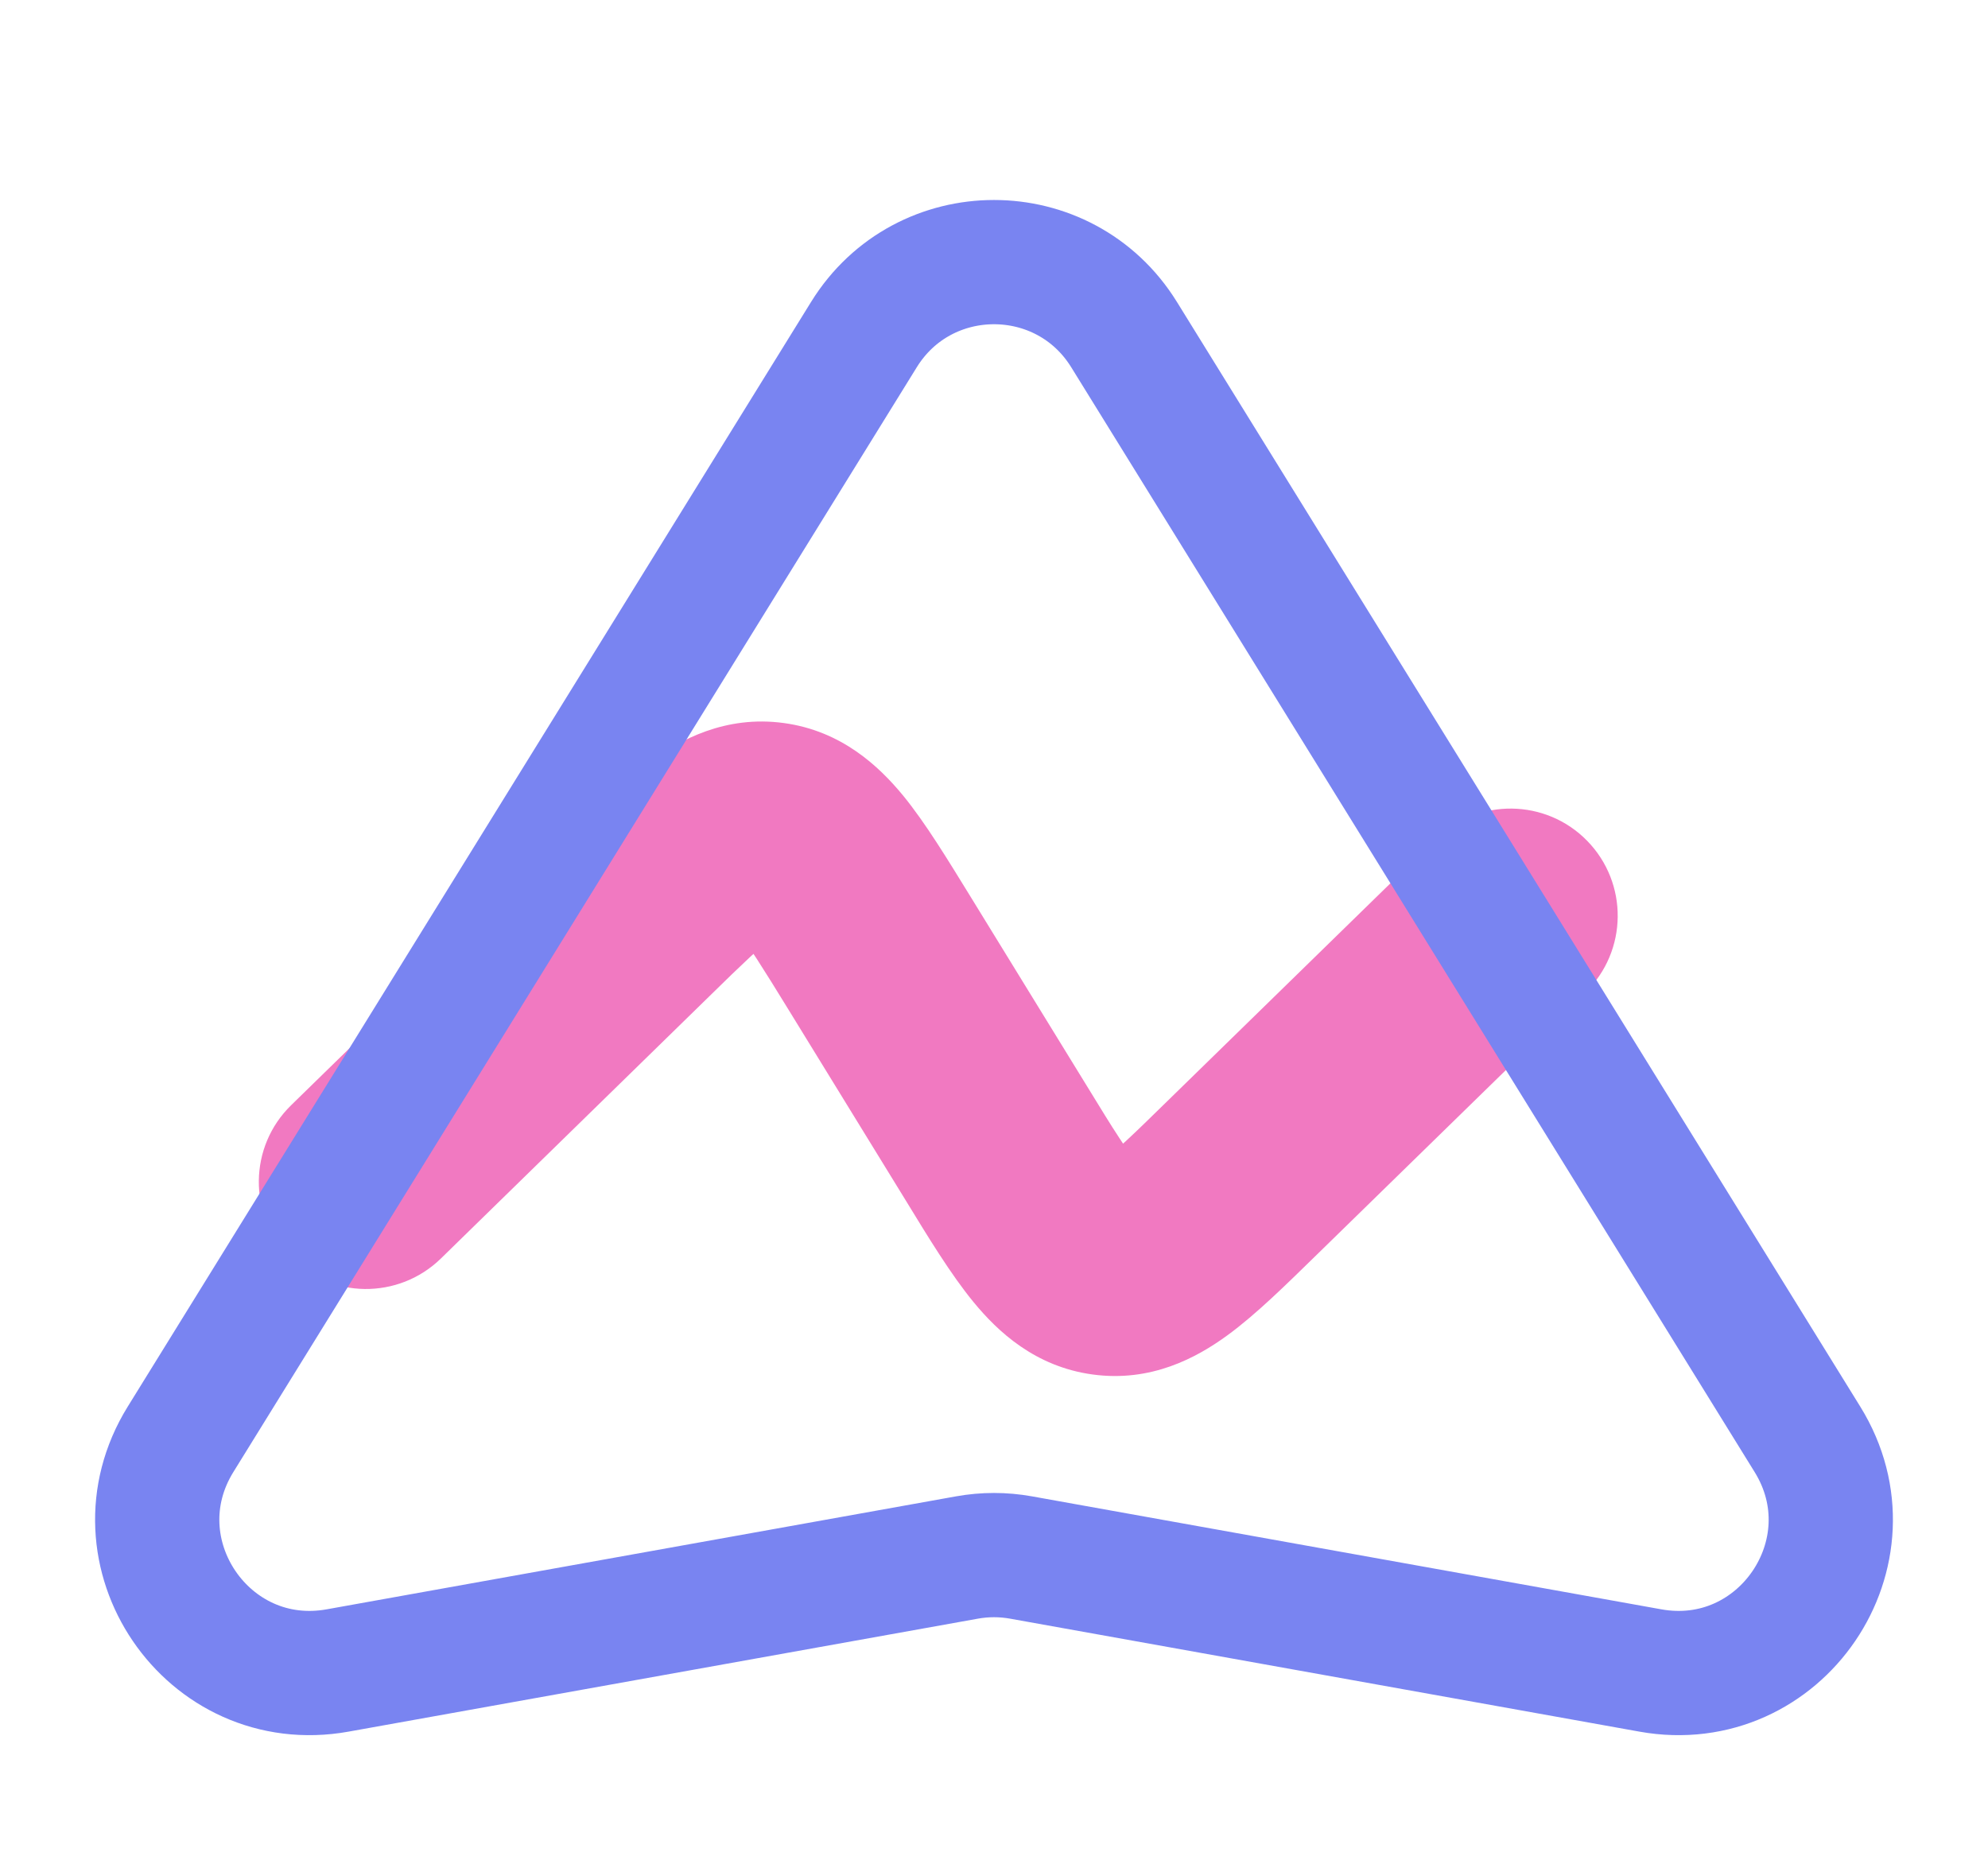 <svg width="16" height="15" viewBox="0 0 16 15" fill="none" xmlns="http://www.w3.org/2000/svg">
<path d="M2.343 8.895C2.002 9.228 1.996 9.773 2.328 10.114C2.661 10.455 3.207 10.461 3.548 10.129L2.343 8.895ZM5.104 7.403L4.502 6.787L4.502 6.787L5.104 7.403ZM7.08 7.673L7.814 7.221L7.814 7.221L7.08 7.673ZM8.023 9.209L7.289 9.66L7.289 9.66L8.023 9.209ZM9.999 9.478L10.601 10.095L10.601 10.095L9.999 9.478ZM12.76 7.987C13.101 7.654 13.107 7.108 12.774 6.767C12.442 6.427 11.896 6.42 11.555 6.753L12.76 7.987ZM8.911 10.208L8.794 11.062L8.794 11.062L8.911 10.208ZM6.192 6.673L6.076 7.528L6.076 7.528L6.192 6.673ZM3.548 10.129L5.707 8.02L4.502 6.787L2.343 8.895L3.548 10.129ZM6.345 8.124L7.289 9.66L8.758 8.757L7.814 7.221L6.345 8.124ZM10.601 10.095L12.76 7.987L11.555 6.753L9.396 8.861L10.601 10.095ZM7.289 9.66C7.471 9.958 7.654 10.259 7.836 10.48C8.029 10.715 8.33 10.999 8.794 11.062L9.027 9.354C9.193 9.376 9.247 9.481 9.168 9.385C9.131 9.339 9.08 9.269 9.009 9.159C8.937 9.05 8.858 8.92 8.758 8.757L7.289 9.66ZM9.396 8.861C9.262 8.992 9.156 9.096 9.063 9.182C8.969 9.269 8.906 9.322 8.861 9.355C8.771 9.421 8.856 9.331 9.027 9.354L8.794 11.062C9.264 11.126 9.63 10.928 9.878 10.747C10.109 10.579 10.357 10.333 10.601 10.095L9.396 8.861ZM5.707 8.02C5.84 7.889 5.947 7.786 6.04 7.699C6.134 7.612 6.197 7.559 6.242 7.527C6.332 7.461 6.246 7.551 6.076 7.528L6.308 5.819C5.839 5.755 5.472 5.953 5.225 6.134C4.994 6.303 4.746 6.549 4.502 6.787L5.707 8.02ZM7.814 7.221C7.631 6.924 7.449 6.623 7.267 6.401C7.074 6.167 6.773 5.882 6.308 5.819L6.076 7.528C5.91 7.505 5.856 7.401 5.934 7.496C5.972 7.542 6.023 7.612 6.094 7.722C6.165 7.832 6.245 7.961 6.345 8.124L7.814 7.221Z" fill="#F179C1"/>
<path d="M6.953 2.693C7.434 1.915 8.566 1.915 9.047 2.693L14.547 11.584C15.108 12.491 14.331 13.633 13.282 13.444L8.218 12.535C8.074 12.509 7.926 12.509 7.782 12.535L2.718 13.444C1.669 13.633 0.892 12.491 1.453 11.584L6.953 2.693Z" stroke="#7984F1" strokeWidth="2.299" strokeLinejoin="round"/>
</svg>
